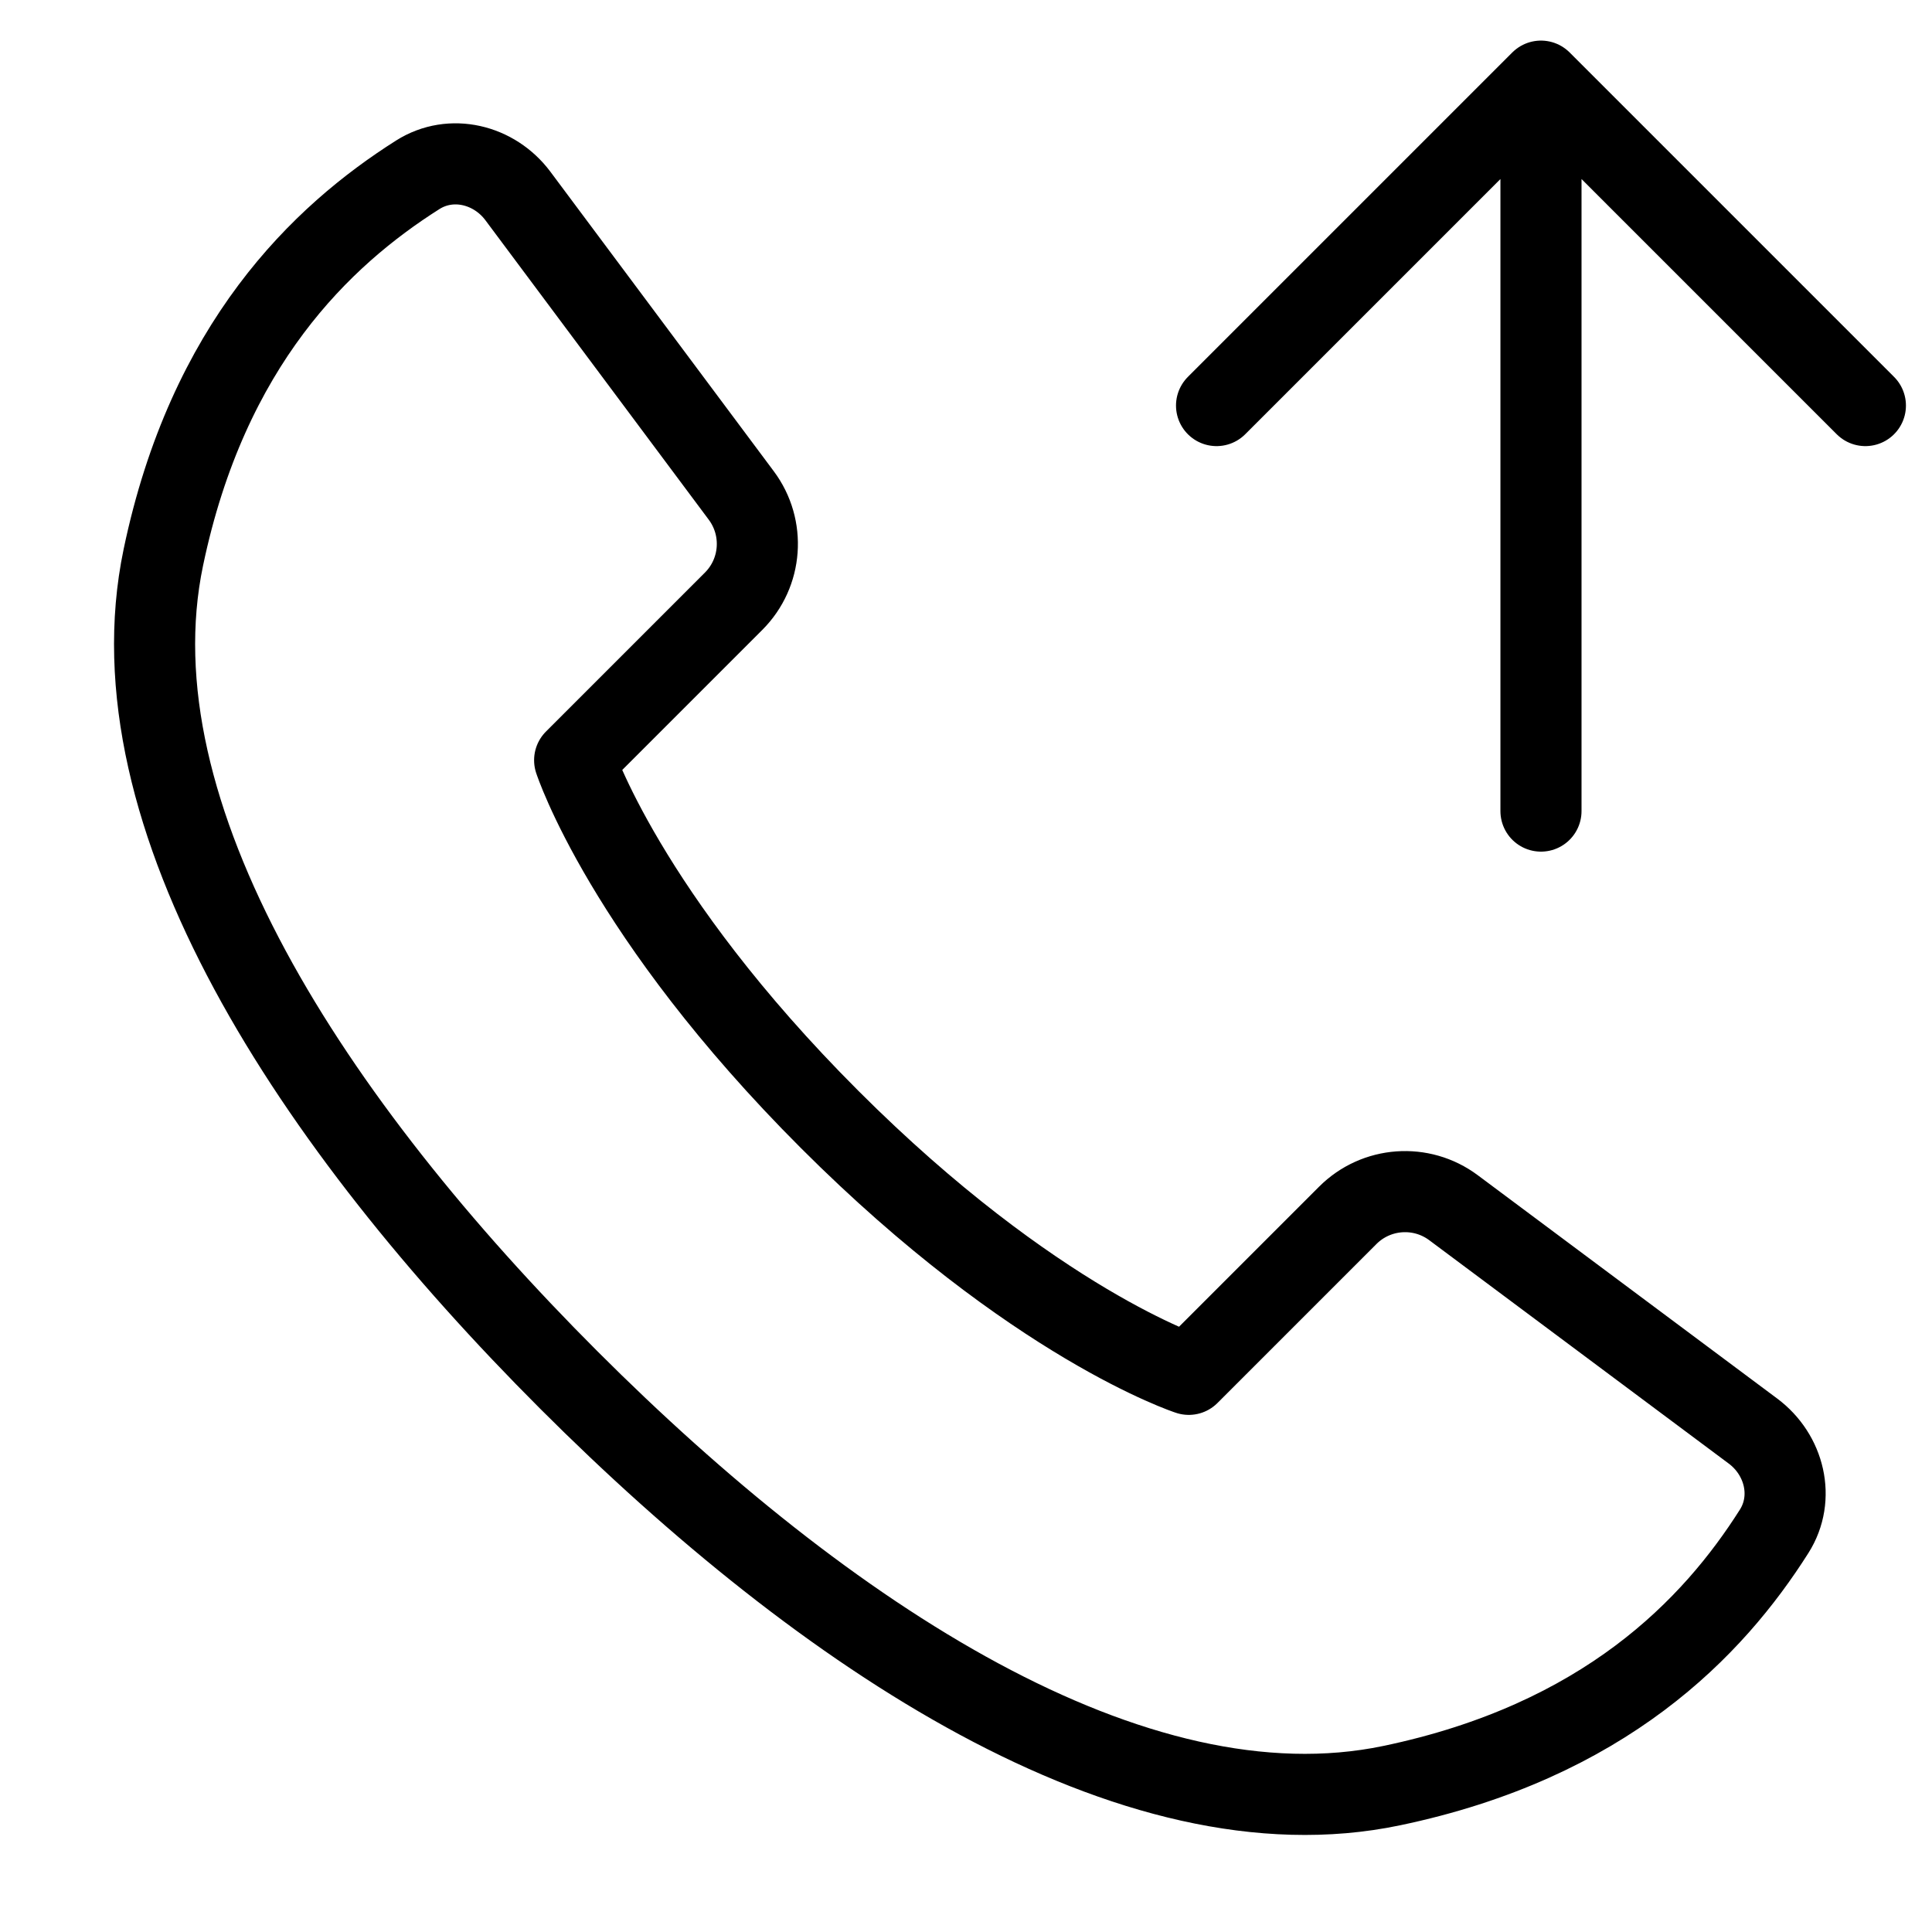<svg width="48" height="48" viewBox="0 0 48 48" fill="none" xmlns="http://www.w3.org/2000/svg">
<path d="M38.285 20.151V2.016M38.285 2.016L30.225 10.076M38.285 2.016L46.345 10.076M14.134 34.288C7.777 27.93 2.715 20.278 4.058 13.849C5.162 8.562 7.979 5.862 10.379 4.343C11.207 3.819 12.281 4.084 12.867 4.869L18.416 12.309C19.015 13.111 18.934 14.231 18.226 14.938L14.277 18.887C14.277 18.887 15.525 22.725 20.611 27.811C25.697 32.897 29.535 34.145 29.535 34.145L33.484 30.196C34.191 29.488 35.311 29.407 36.113 30.006L43.553 35.555C44.338 36.141 44.603 37.216 44.079 38.044C42.56 40.444 39.861 43.26 34.573 44.364C28.145 45.707 20.492 40.645 14.134 34.288Z" stroke="black" stroke-width="2.015" stroke-linecap="round" stroke-linejoin="round"/>
</svg>
